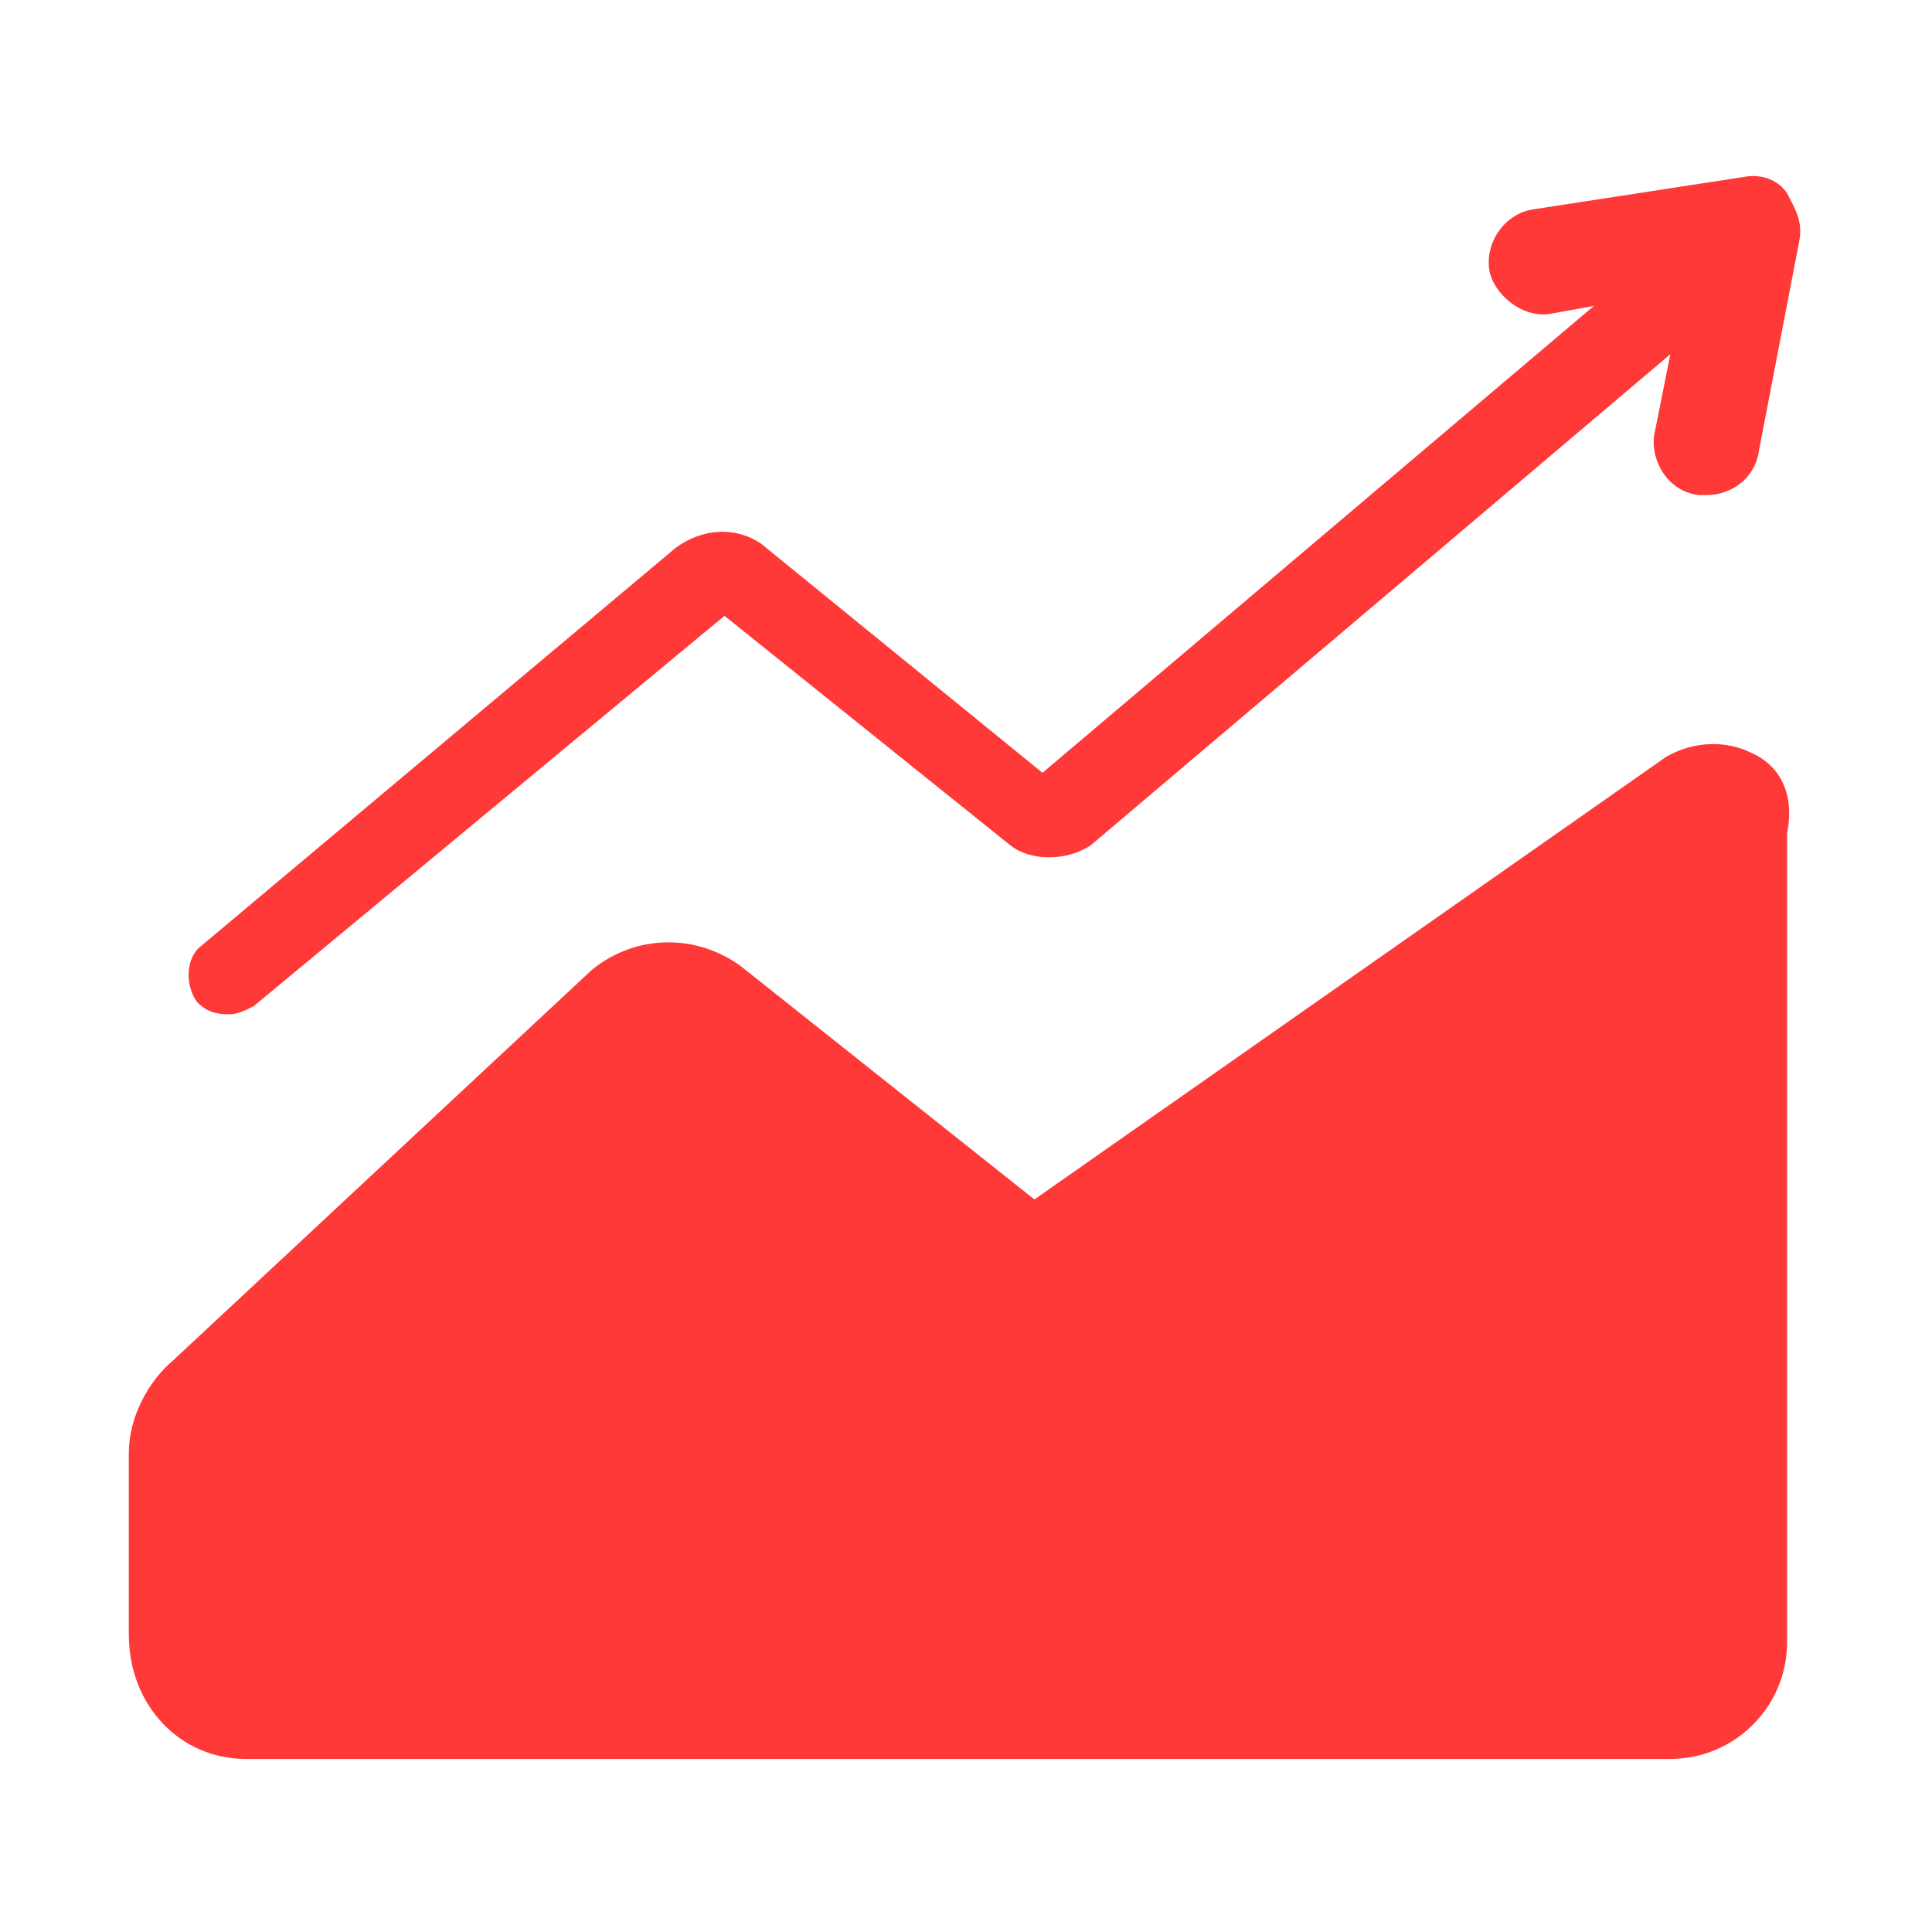 <svg version="1.1" id="图层_1" xmlns="http://www.w3.org/2000/svg" x="0" y="0" viewBox="0 0 48 48" xml:space="preserve"><style>.st0{fill:#ff3838}</style><path class="st0" d="M44.4 4.8c-.2-.3-.6-.5-1.1-.4l-5.2.8c-.7.1-1.2.8-1.1 1.5.1.6.8 1.2 1.5 1.1l1.1-.2-13.7 11.6-7-5.7c-.6-.4-1.4-.4-2.1.1L5 23.5c-.4.3-.4 1-.1 1.4.2.2.4.3.8.3.2 0 .4-.1.6-.2L18 15.3l7.1 5.7c.5.4 1.4.4 2 0L41.5 8.8l-.4 2c-.1.6.3 1.4 1.1 1.5h.2c.6 0 1.2-.4 1.3-1.1l1-5.2c.1-.5-.1-.8-.3-1.2zM43.5 18.7c-.6-.3-1.4-.3-2.1.1l-15.7 11-7.3-5.8c-1.1-.8-2.6-.8-3.7.1L4.3 33.8c-.6.5-1.1 1.4-1.1 2.3v4.5c0 1.8 1.3 3.1 2.9 3.1h35.4c1.6 0 2.9-1.3 2.9-2.9V20.7c.2-1-.2-1.7-.9-2z"/></svg>
